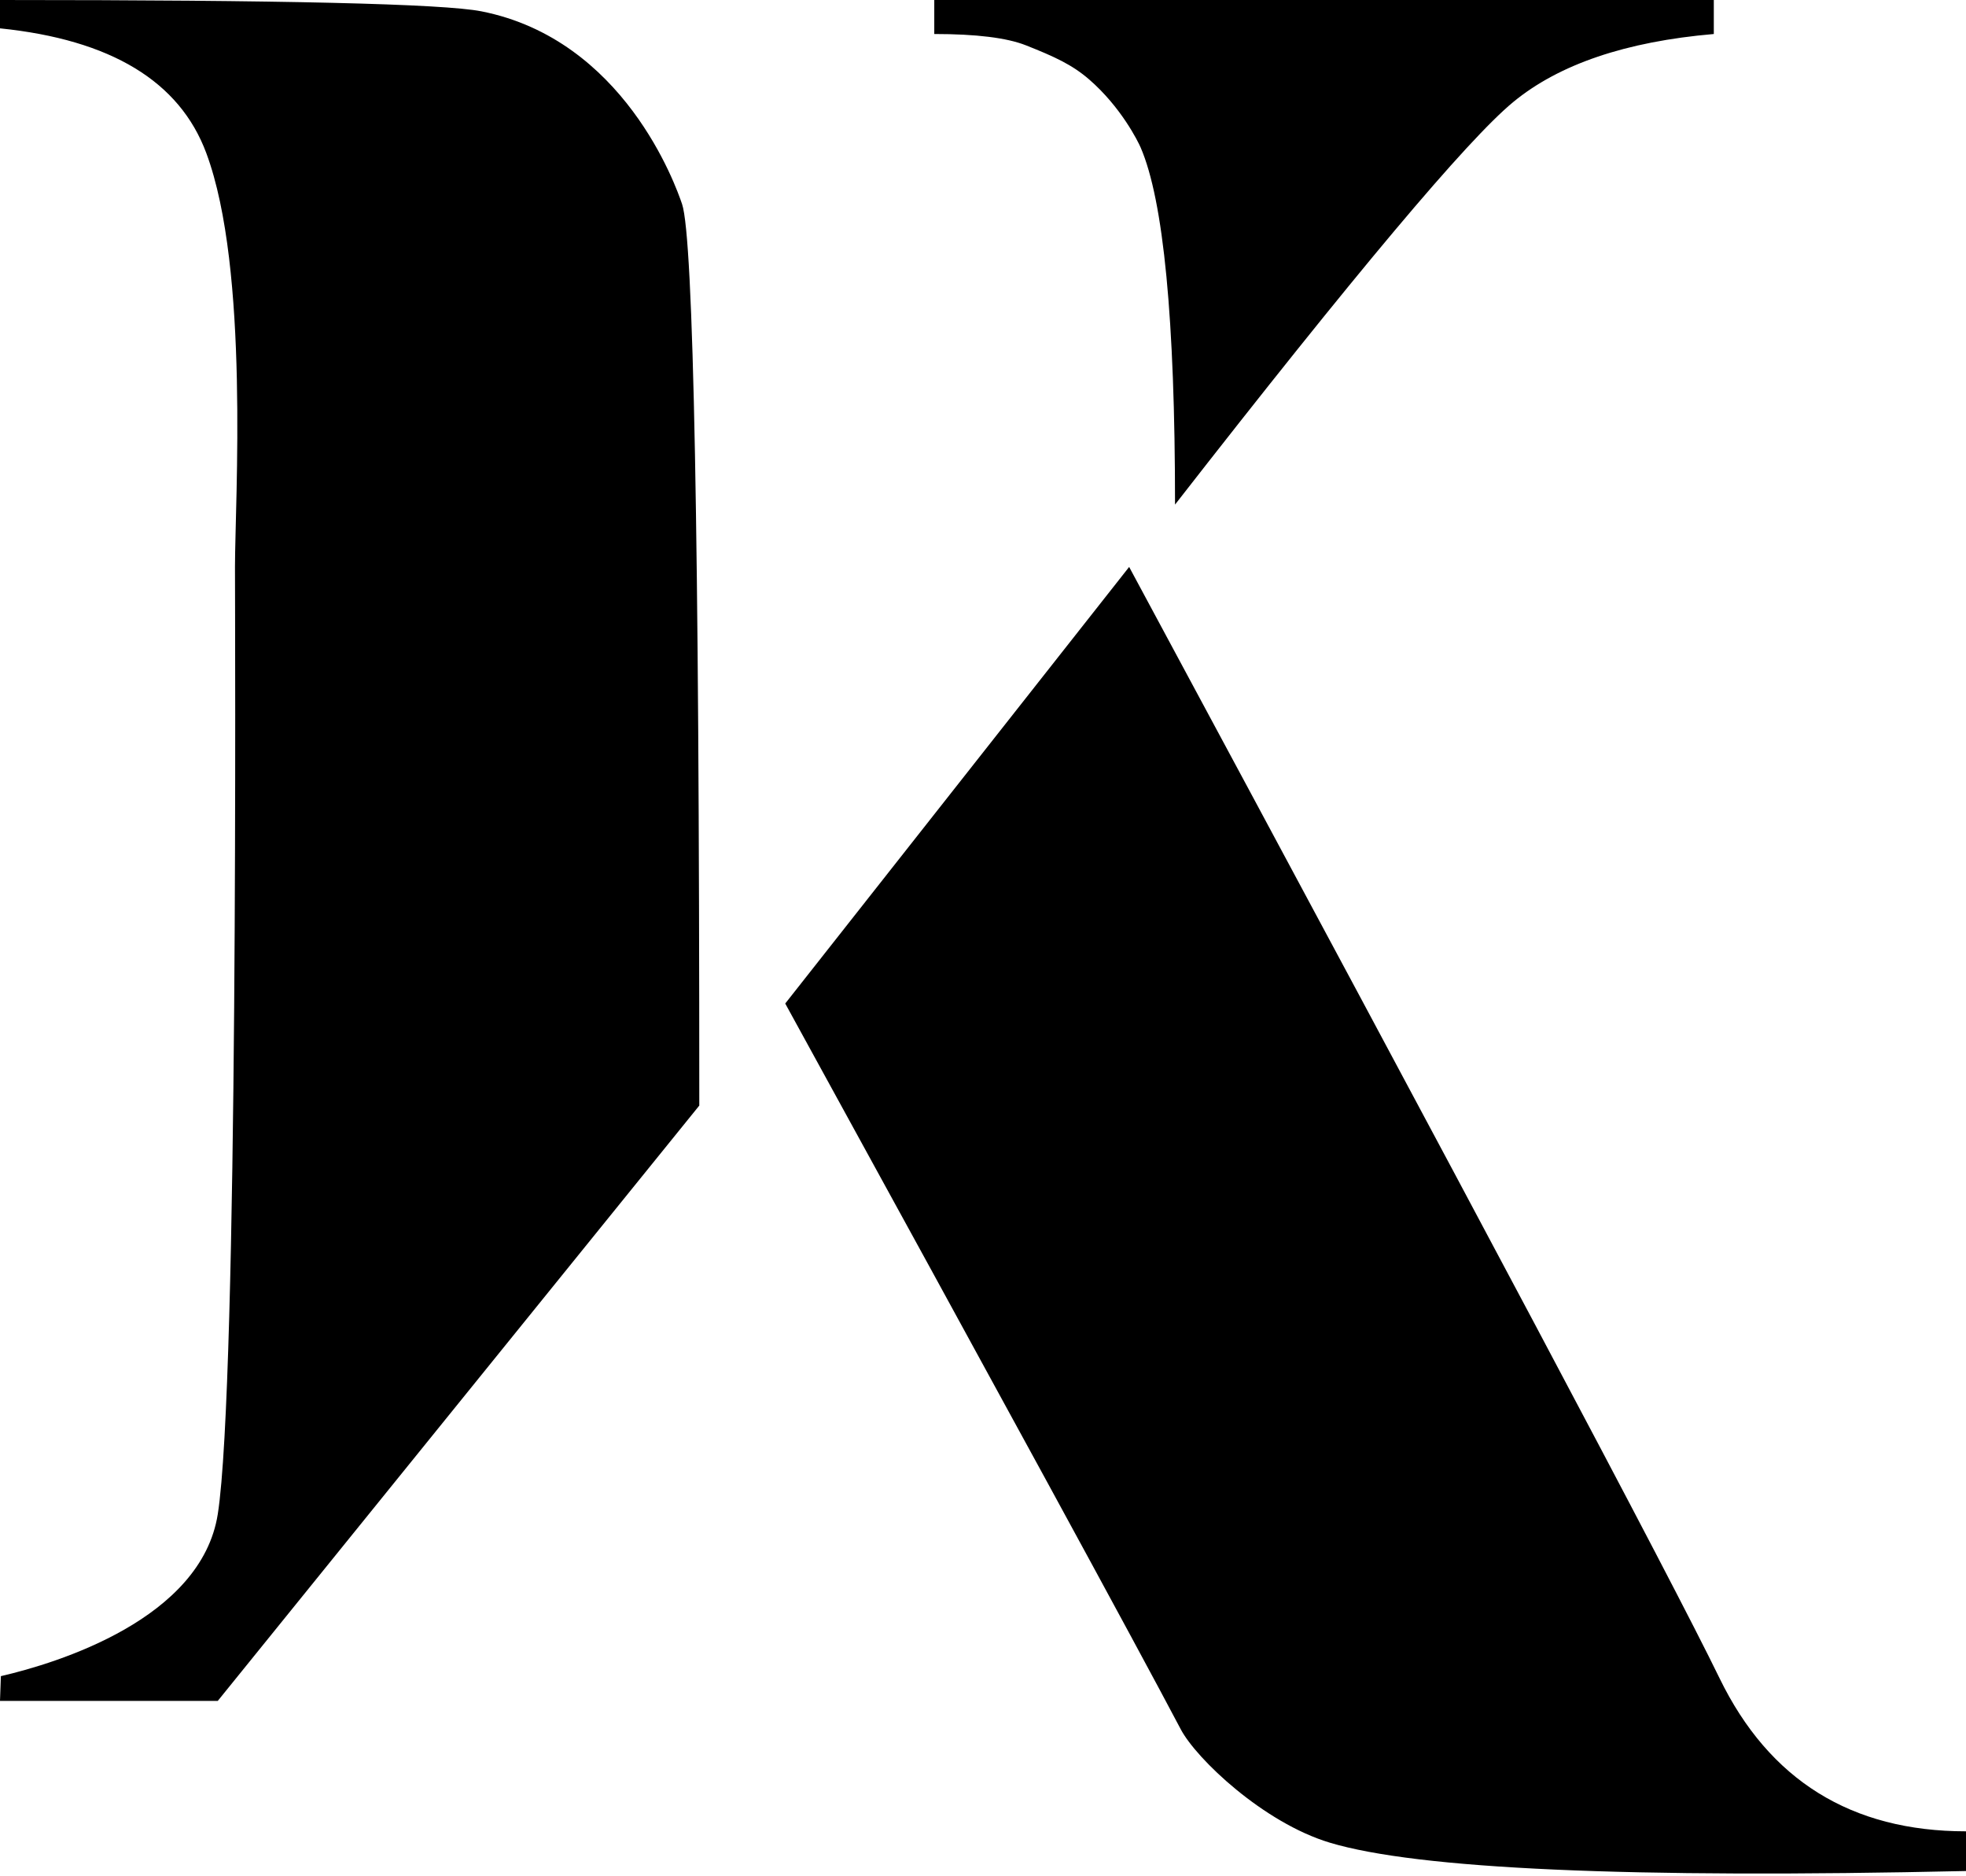 <svg xmlns="http://www.w3.org/2000/svg" width="65" height="62" viewBox="0 0 65 62">
    <g fill="#000" fill-rule="nonzero">
        <path d="M30.89 0h25.772v1.124c-2.906.25-5.117 1-6.633 2.25-1.516 1.249-5.243 5.684-11.18 13.305 0-6.122-.38-10.057-1.138-11.806-.086-.199-.648-1.335-1.705-2.25-.558-.482-1.137-.749-2.085-1.124-.631-.25-1.642-.375-3.032-.375V0zM25.962 33.17l11.37-14.43C48.702 39.856 55.21 52.1 56.852 55.473c1.642 3.373 4.358 5.06 8.148 5.06v1.312c-11.118.25-18.13-.063-21.035-.937-2.189-.659-4.408-2.765-4.927-3.748-1.516-2.874-5.875-10.87-13.076-23.988zM23.12 36.544L7.2 56.222H0l.029-.818C1.91 54.97 6.654 53.511 7.2 50.05c.687-4.346.569-29.902.569-31.308 0-2.15.481-9.845-.948-13.681C5.938 2.686 3.664 1.312 0 .937V0c9.349 0 14.655.125 15.918.375 4.707.93 6.42 5.742 6.633 6.372.379 1.124.569 11.057.569 29.797z"/>
    </g>
</svg>

